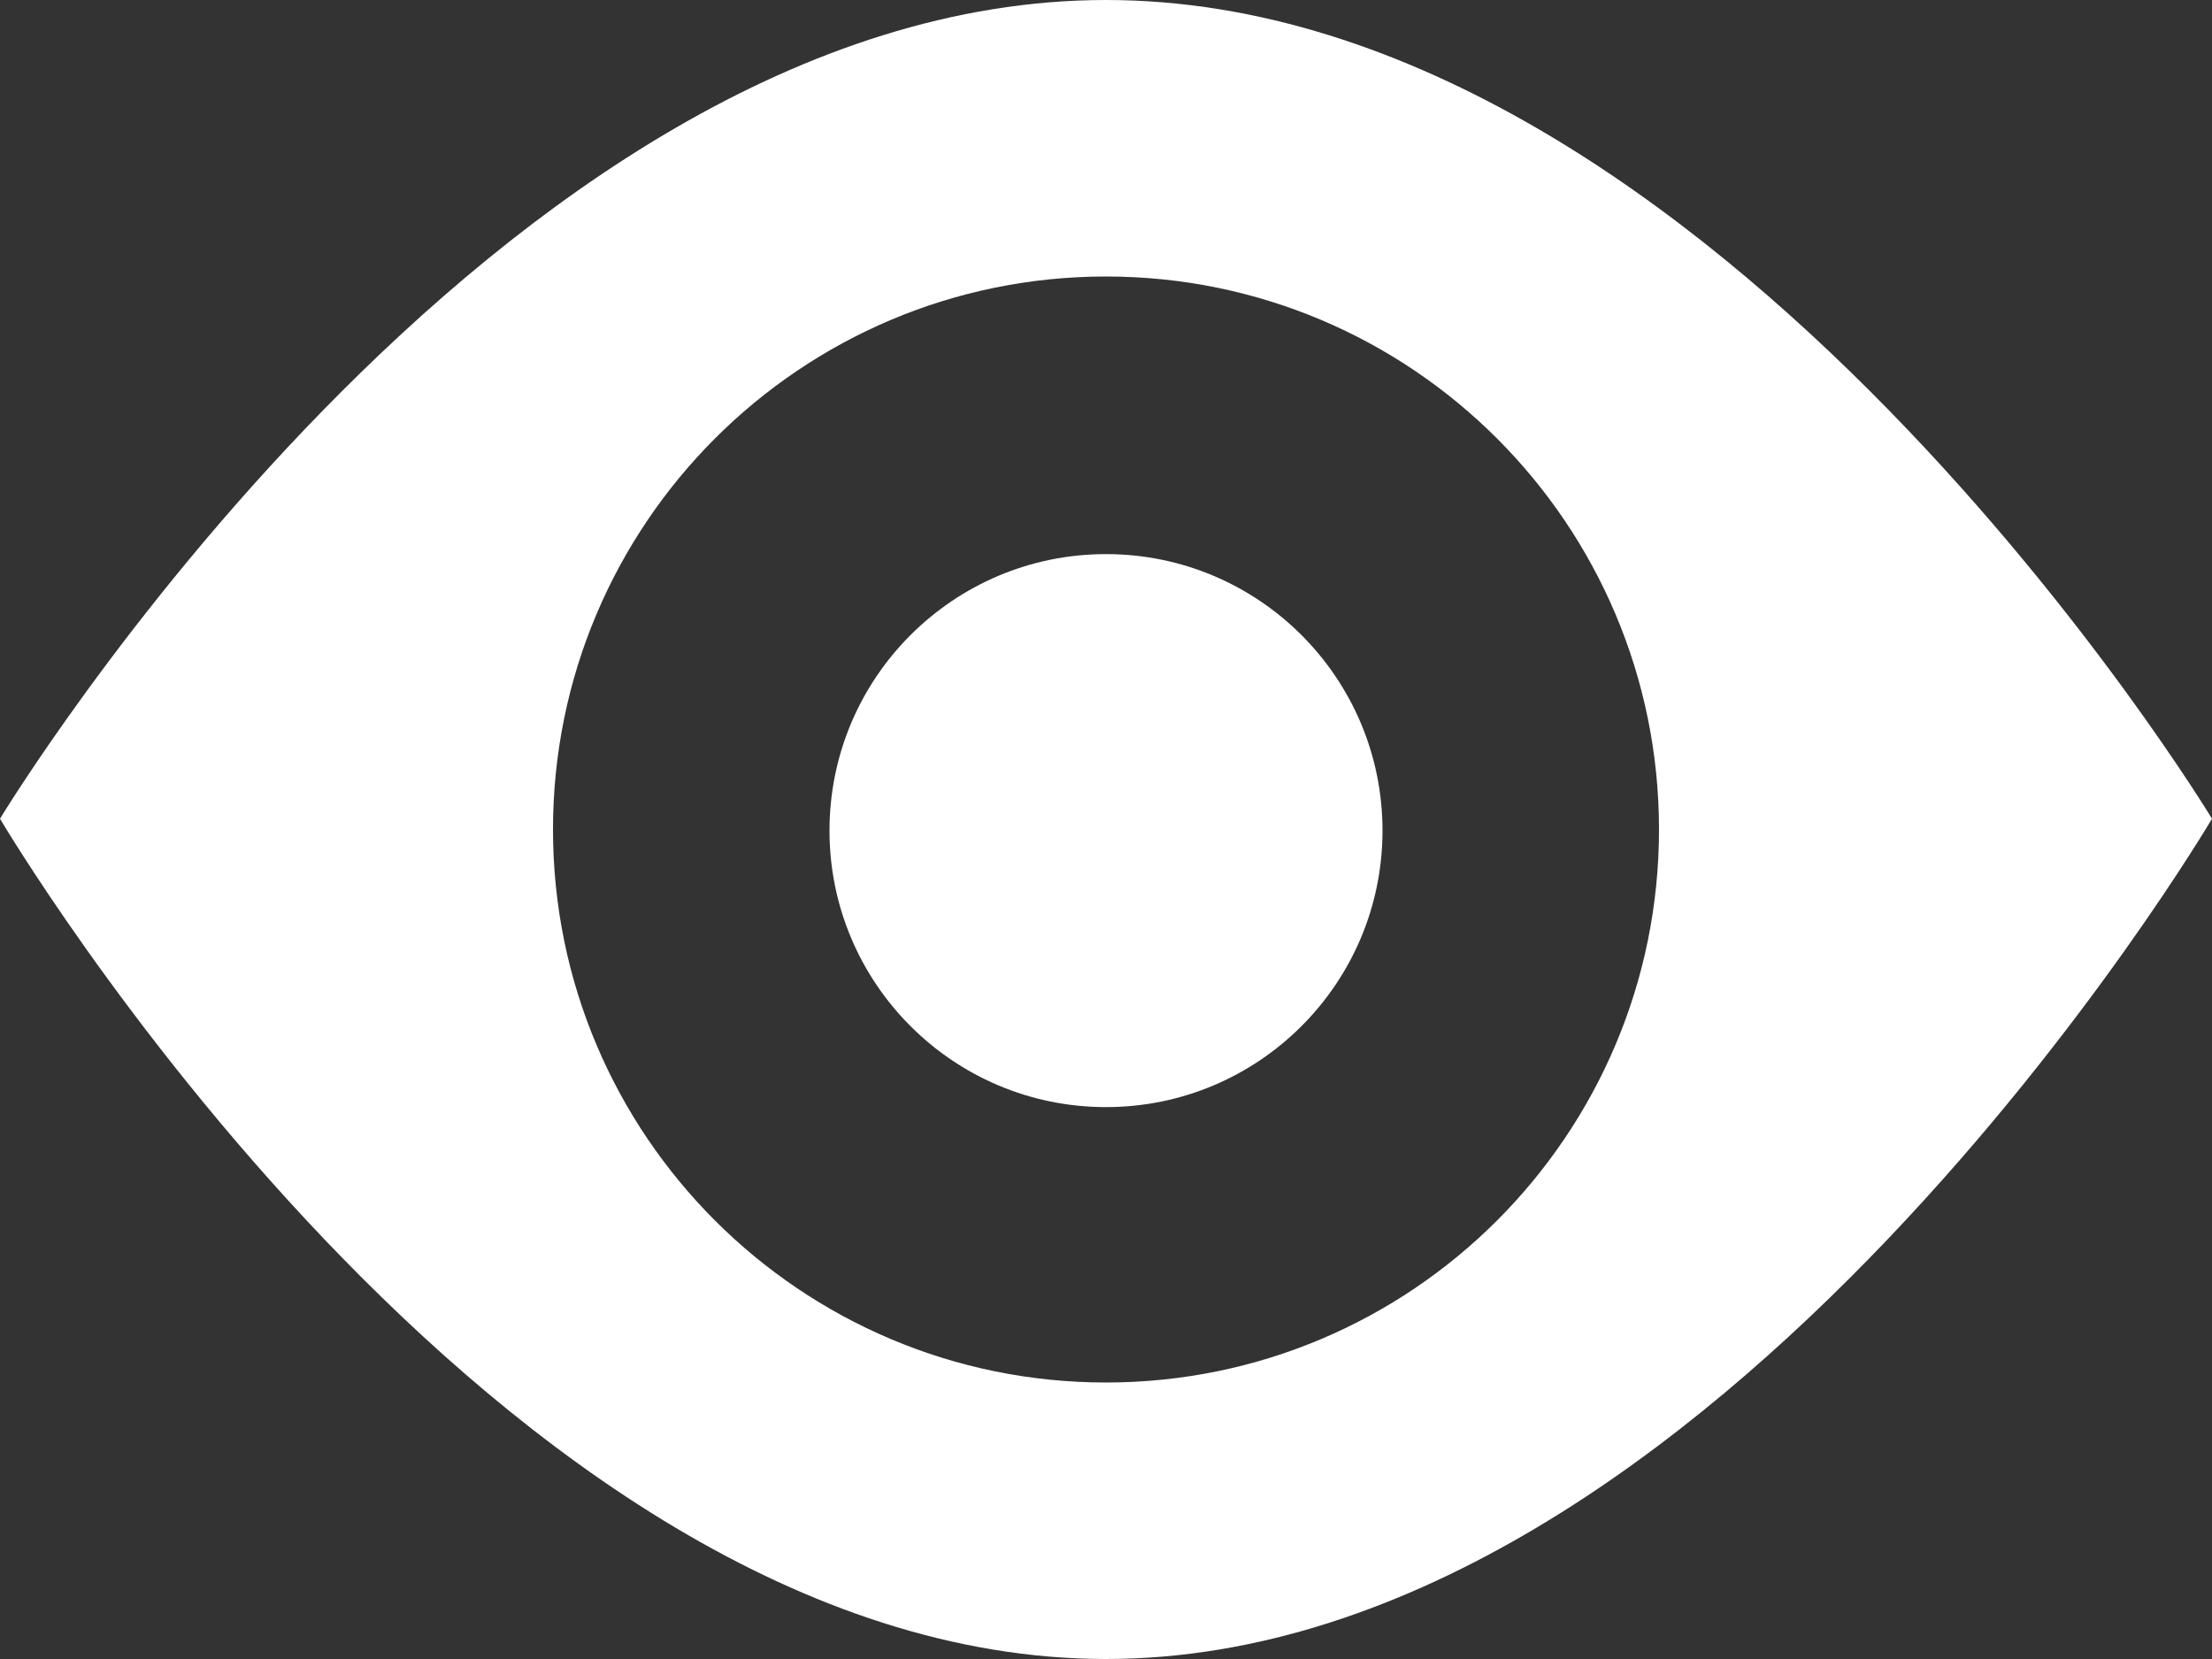 <svg width="32" height="24" xmlns="http://www.w3.org/2000/svg">

 <rect width="100%" height="100%" fill="#333333" stroke="none"/>

 <g>
  <title>background</title>
  <rect fill="none" id="canvas_background" height="402" width="582" y="-1" x="-1"/>
 </g>
 <g>
  <title>Layer 1</title>
  <g id="Layer_1"/>
  <g id="eye">
   <g id="svg_1">
    <path id="svg_2" fill="#ffffff" d="m16,0c-8.836,0 -16,11.844 -16,11.844s7.164,12.156 16,12.156s16,-12.156 16,-12.156s-7.164,-11.844 -16,-11.844zm0,20c-4.418,0 -8,-3.582 -8,-8s3.582,-8 8,-8s8,3.582 8,8s-3.582,8 -8,8z"/>
    <circle id="svg_3" fill="#ffffff" r="4" cy="12.016" cx="16"/>
   </g>
  </g>
 </g>
</svg>